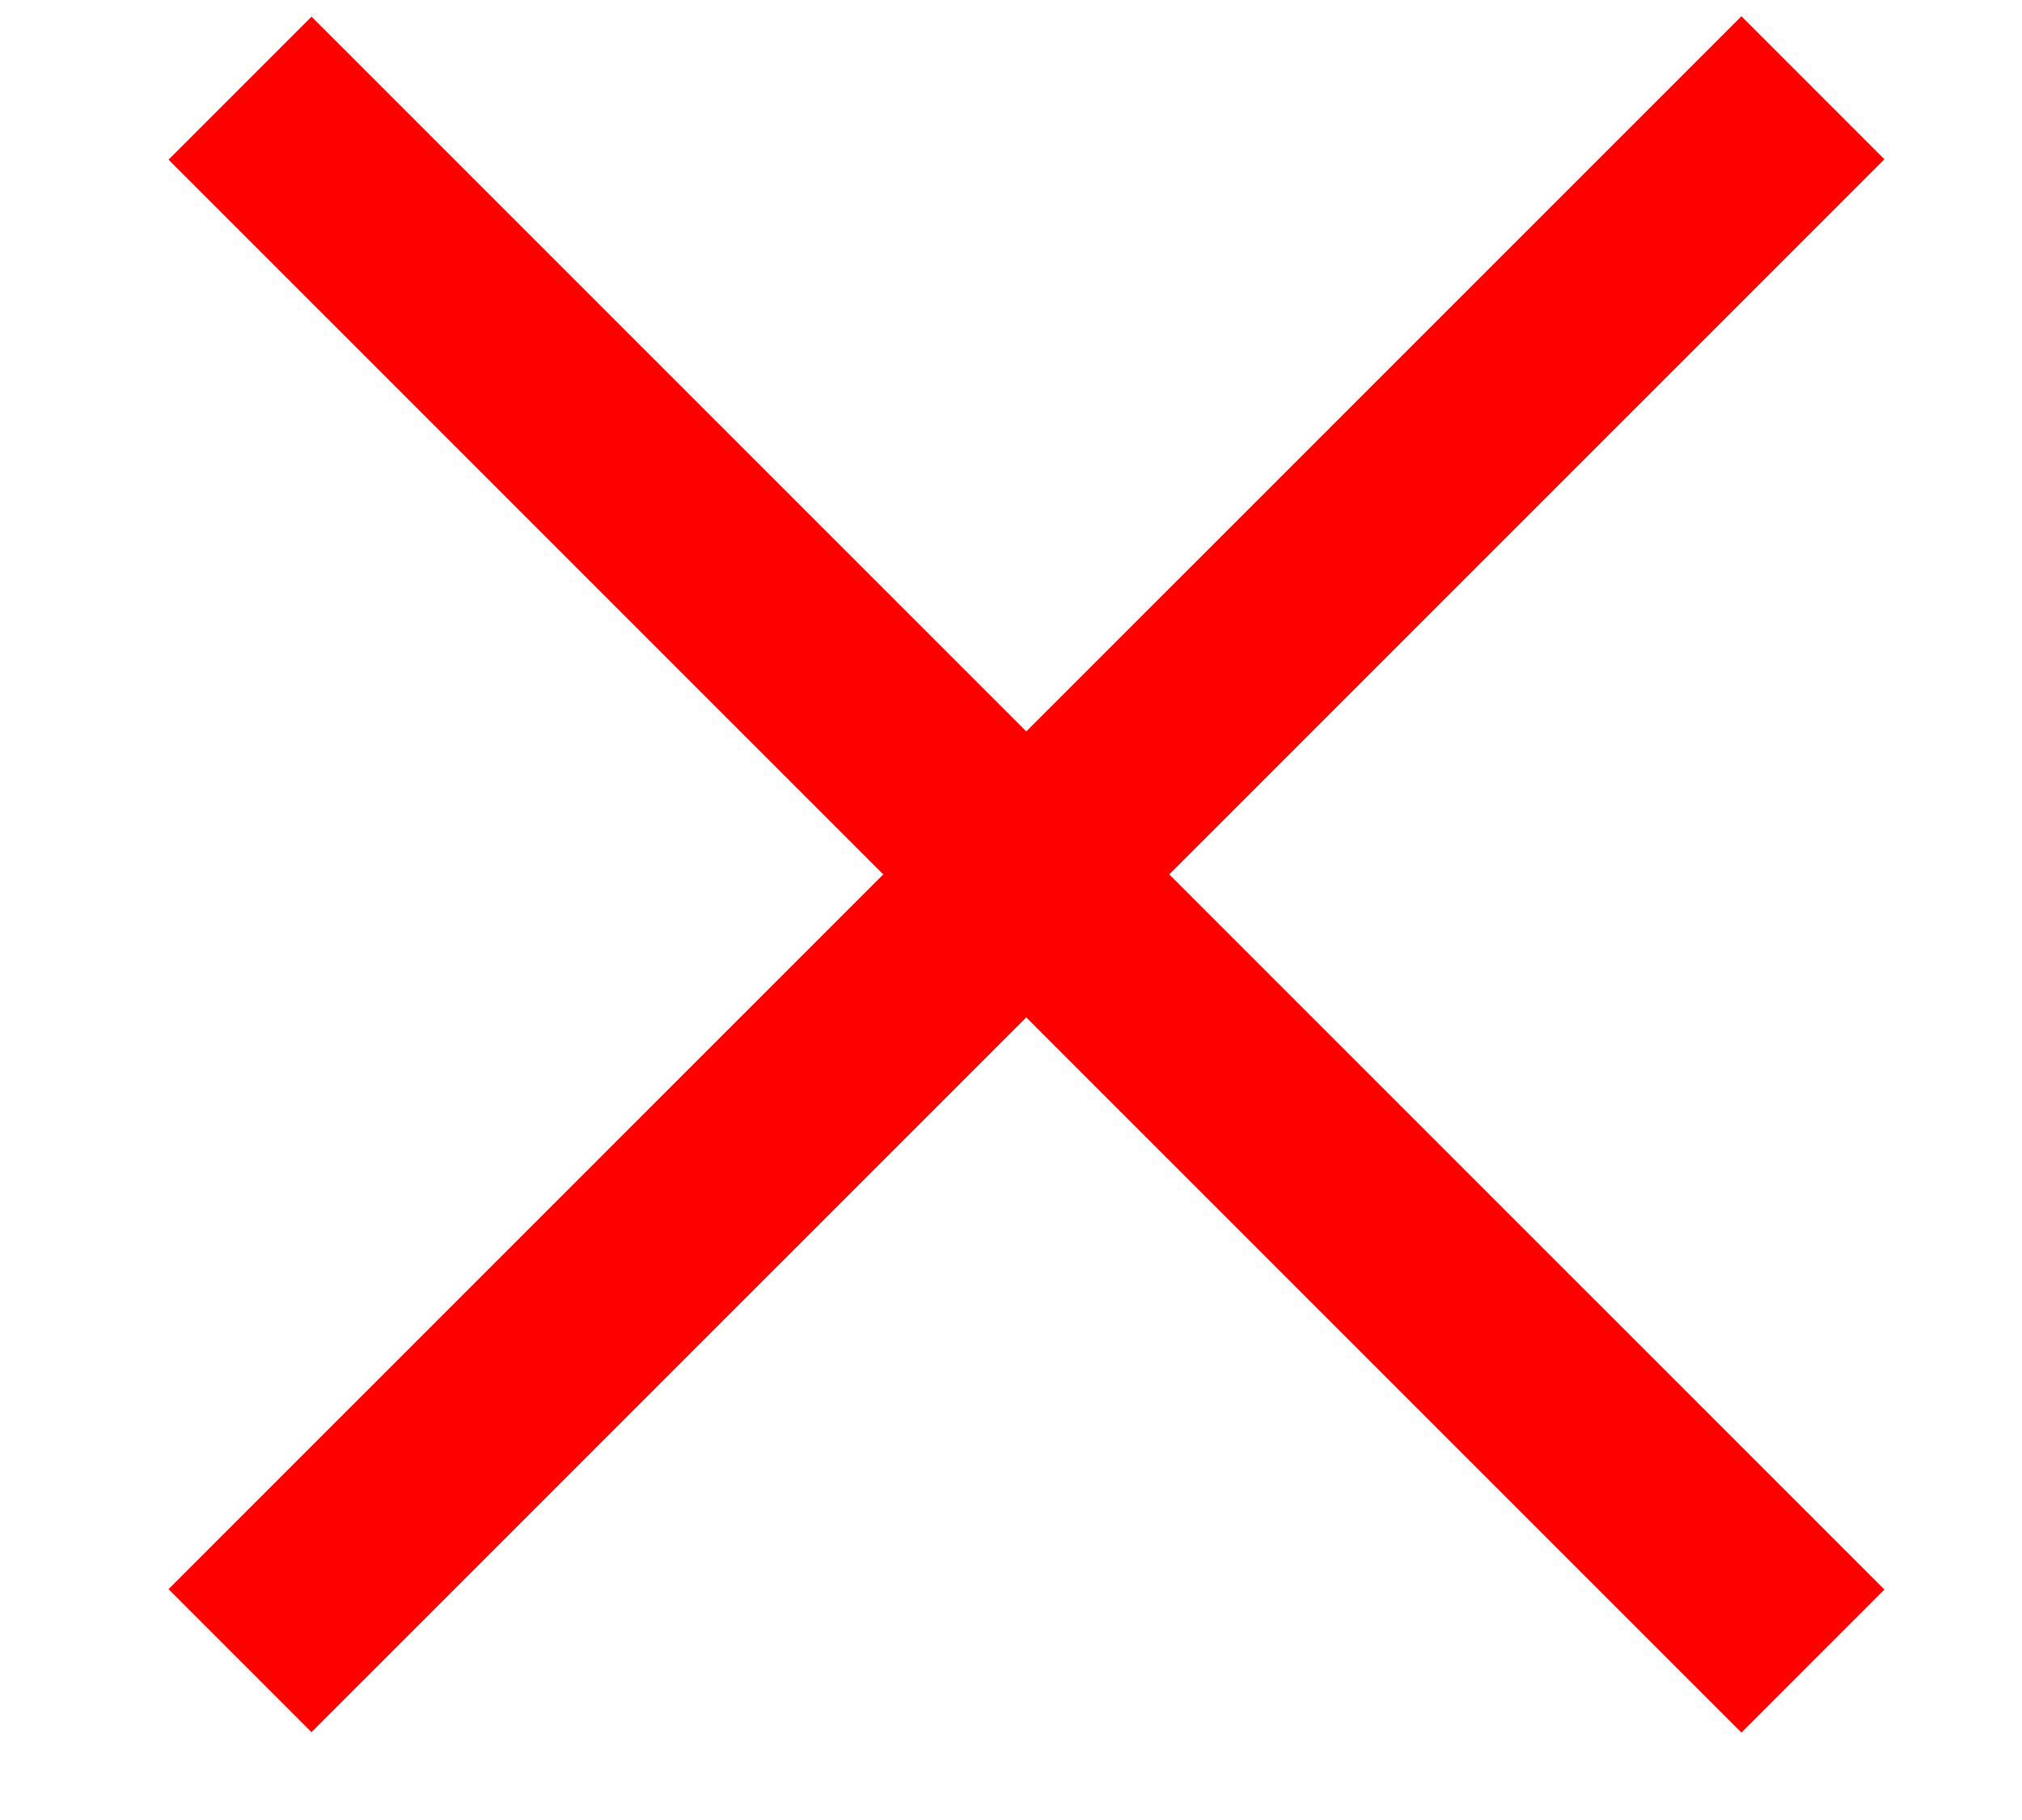 <svg width="10" height="9" viewBox="0 0 10 9" fill="none" xmlns="http://www.w3.org/2000/svg">
<line x1="1.187" y1="8.212" x2="8.966" y2="0.434" stroke="#FF0000"/>
<line x1="1.187" y1="0.436" x2="8.966" y2="8.214" stroke="#FF0000"/>
</svg>
